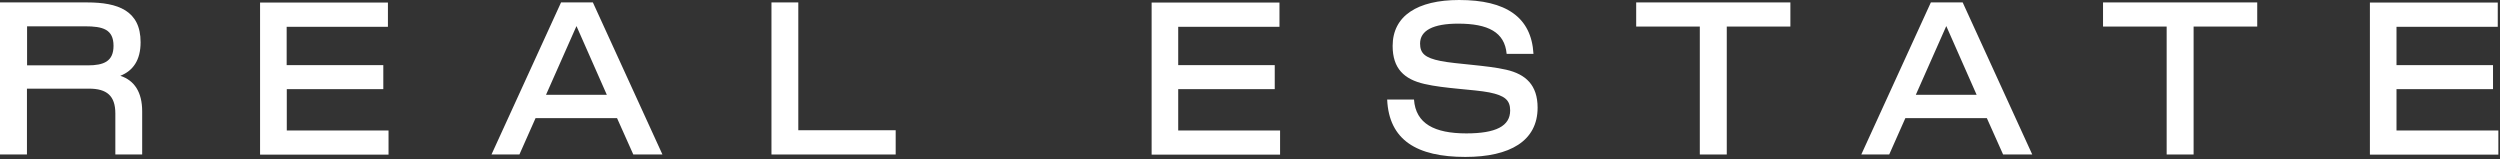 <svg width="408" height="26" viewBox="0 0 408 26" fill="none" xmlns="http://www.w3.org/2000/svg">
<rect x="0" y="0" width="408" height="26" fill="#333333" stroke="none"/>
<path d="M23.203 18.168V25.213H18.824V18.524C18.824 15.634 17.437 14.467 14.524 14.467H4.399V25.213H0V0.395H14.227C19.24 0.395 22.946 1.721 22.946 6.887C22.946 9.836 21.697 11.557 19.637 12.369C21.935 13.121 23.203 15.041 23.203 18.168ZM18.527 7.48C18.527 4.769 16.764 4.294 13.87 4.294H4.419V10.667H14.326C16.942 10.667 18.527 10.014 18.527 7.48Z" fill="white"/>
<path d="M63.408 21.276V25.235H42.443V0.416H63.309V4.374H46.783V10.629H62.556V14.547H46.803V21.296H63.408V21.276Z" fill="white"/>
<path d="M100.7 19.276H87.404L84.769 25.213H80.211L91.565 0.395H96.757L108.11 25.213H103.355L100.7 19.276ZM99.035 15.476L94.081 4.254L89.108 15.476H99.035Z" fill="white"/>
<path d="M130.283 0.395V21.255H146.175V25.213H125.904V0.395H130.283Z" fill="white"/>
<path d="M208.909 21.276V25.235H187.945V0.416H208.81V4.374H192.284V10.629H208.037V14.547H192.284V21.296H208.909V21.276Z" fill="white"/>
<path d="M226.386 16.249H230.765C231.042 20.187 234.114 21.77 239.305 21.77C244.12 21.77 246.458 20.583 246.458 18.03C246.458 16.348 245.587 15.596 243.05 15.081C240.514 14.586 235.719 14.467 232.449 13.696C229.18 12.944 227.278 11.202 227.278 7.501C227.278 2.612 231.28 0 238.136 0C245.765 0 249.926 2.791 250.263 8.787H245.884C245.567 5.245 242.852 3.859 237.978 3.859C233.896 3.859 231.756 4.968 231.756 7.105C231.756 8.688 232.529 9.44 235.124 9.955C237.72 10.47 242.634 10.648 245.824 11.38C248.995 12.112 250.937 13.874 250.937 17.575C250.937 22.978 246.458 25.61 239.147 25.61C231.221 25.61 226.683 22.859 226.386 16.249Z" fill="white"/>
<path d="M267.026 4.334V0.395H292.191V4.334H281.808V25.213H277.409V4.334H267.026Z" fill="white"/>
<path d="M324.252 19.276H310.956L308.32 25.213H303.763L315.117 0.395H320.309L331.662 25.213H326.907L324.252 19.276ZM322.587 15.476L317.633 4.254L312.66 15.476H322.587Z" fill="white"/>
<path d="M343.215 4.334V0.395H368.38V4.334H357.996V25.213H353.598V4.334H343.215Z" fill="white"/>
<path d="M407.732 21.276V25.235H386.768V0.416H407.633V4.374H391.108V10.629H406.86V14.547H391.108V21.296H407.732V21.276Z" fill="white"/>
</svg>
